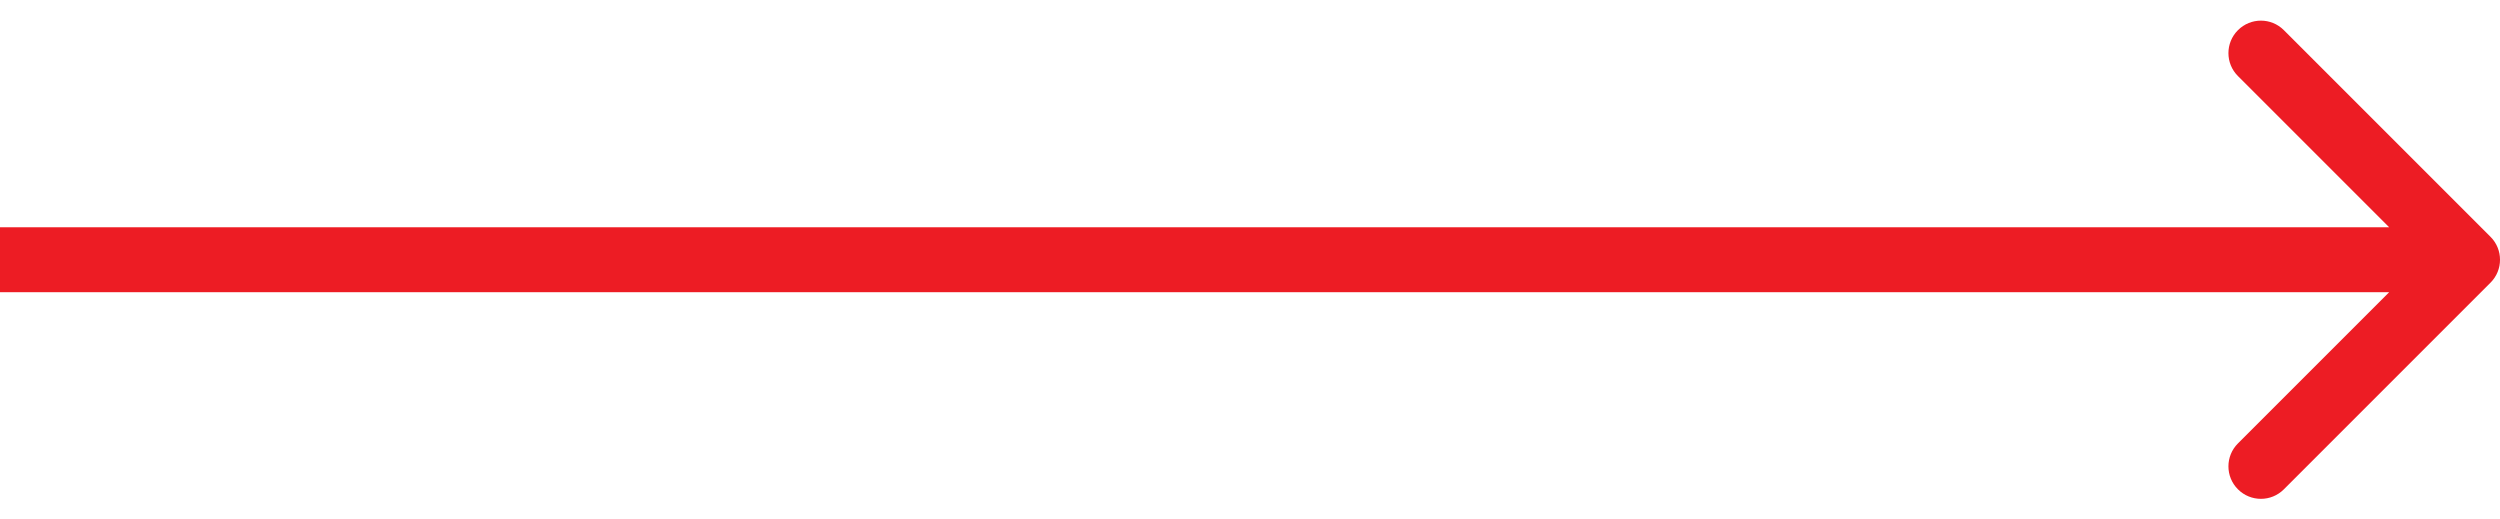<svg width="77" height="16" viewBox="0 0 77 16" fill="none" xmlns="http://www.w3.org/2000/svg">
<path d="M76.707 8.707C77.098 8.317 77.098 7.683 76.707 7.293L70.343 0.929C69.953 0.538 69.32 0.538 68.929 0.929C68.538 1.319 68.538 1.953 68.929 2.343L74.586 8L68.929 13.657C68.538 14.047 68.538 14.681 68.929 15.071C69.32 15.462 69.953 15.462 70.343 15.071L76.707 8.707ZM-8.8661e-08 9L76 9L76 7L8.8661e-08 7L-8.8661e-08 9Z" fill="#ED1C24"/>
</svg>
